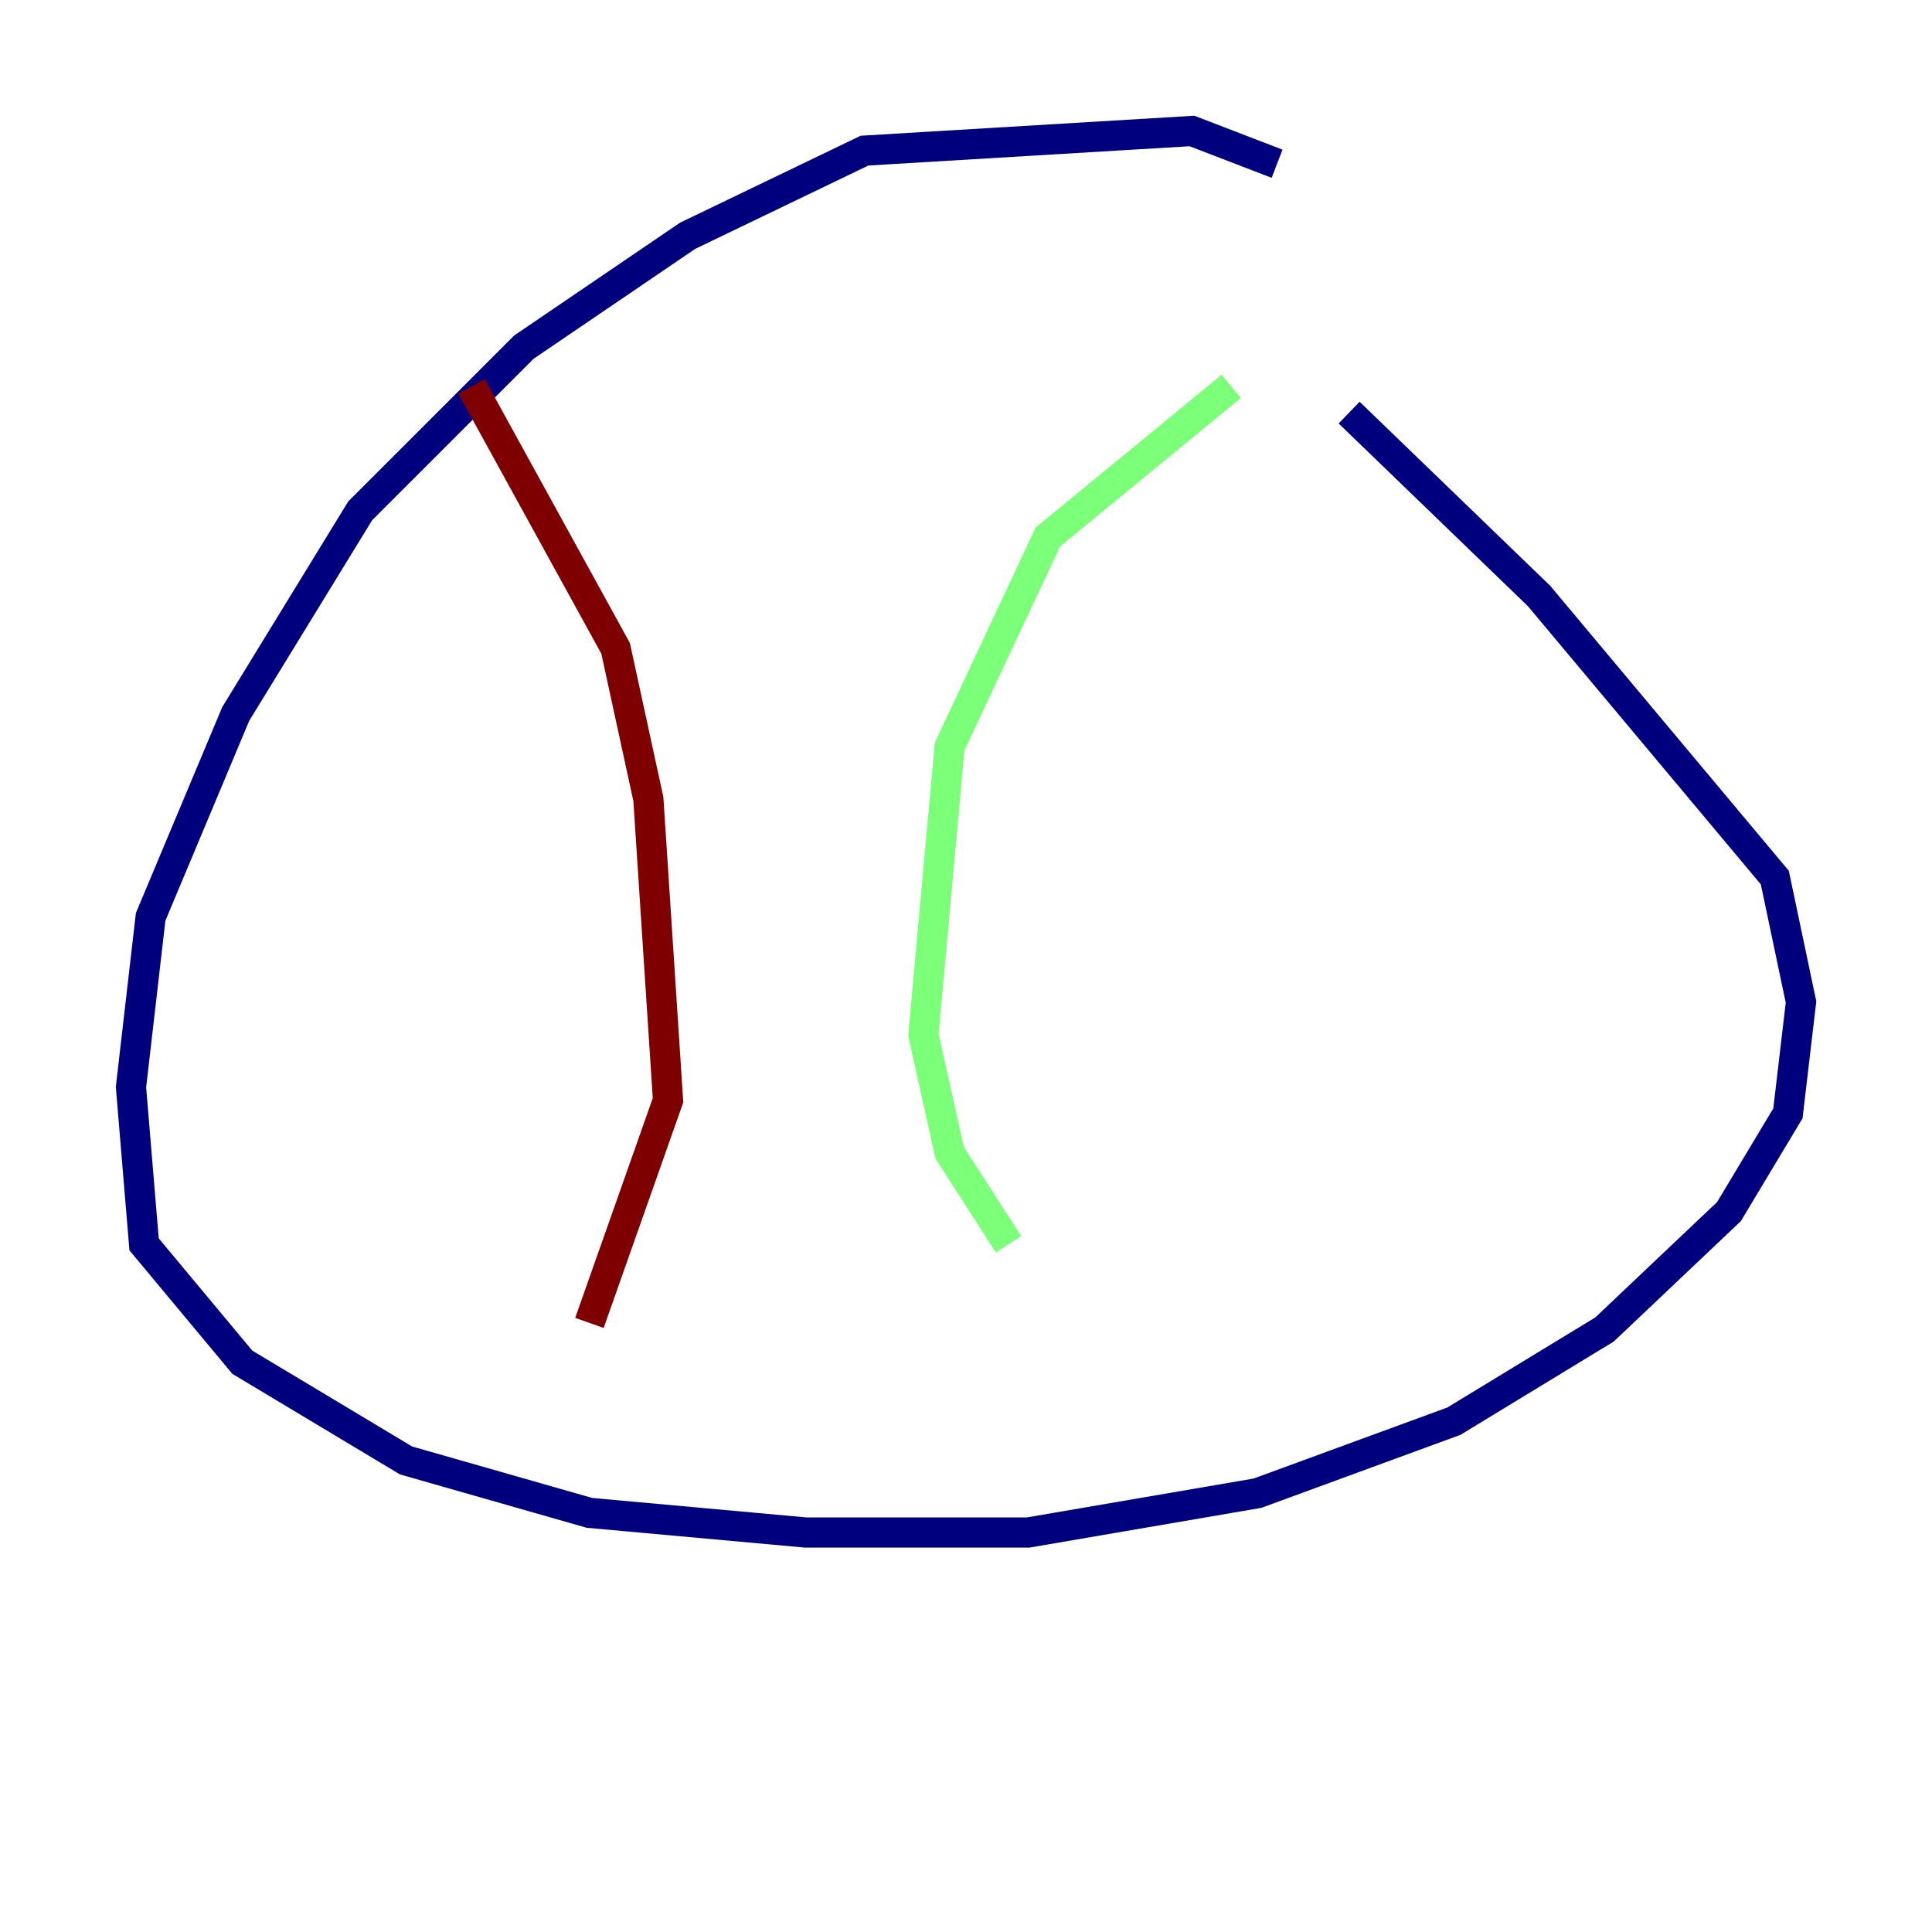 <?xml version="1.0" encoding="utf-8" ?>
<svg baseProfile="tiny" height="128" version="1.2" viewBox="0,0,128,128" width="128" xmlns="http://www.w3.org/2000/svg" xmlns:ev="http://www.w3.org/2001/xml-events" xmlns:xlink="http://www.w3.org/1999/xlink"><defs /><polyline fill="none" points="84.61,10.848 78.969,8.678 57.275,9.98 45.559,15.62 34.712,22.997 23.864,33.844 15.62,47.295 9.98,60.746 8.678,72.027 9.546,82.441 16.054,90.251 26.902,96.759 39.051,100.231 53.37,101.532 68.122,101.532 83.308,98.929 96.325,94.156 106.305,88.081 114.549,80.271 118.454,73.763 119.322,66.386 117.586,58.142 101.966,39.485 89.383,27.336" stroke="#00007f" stroke-width="2" /><polyline fill="none" points="81.573,25.6 69.424,35.58 62.915,49.464 61.18,68.556 62.915,76.366 66.82,82.441" stroke="#7cff79" stroke-width="2" /><polyline fill="none" points="31.241,25.6 40.786,42.956 42.956,52.936 44.258,72.895 39.051,87.647" stroke="#7f0000" stroke-width="2" /></svg>